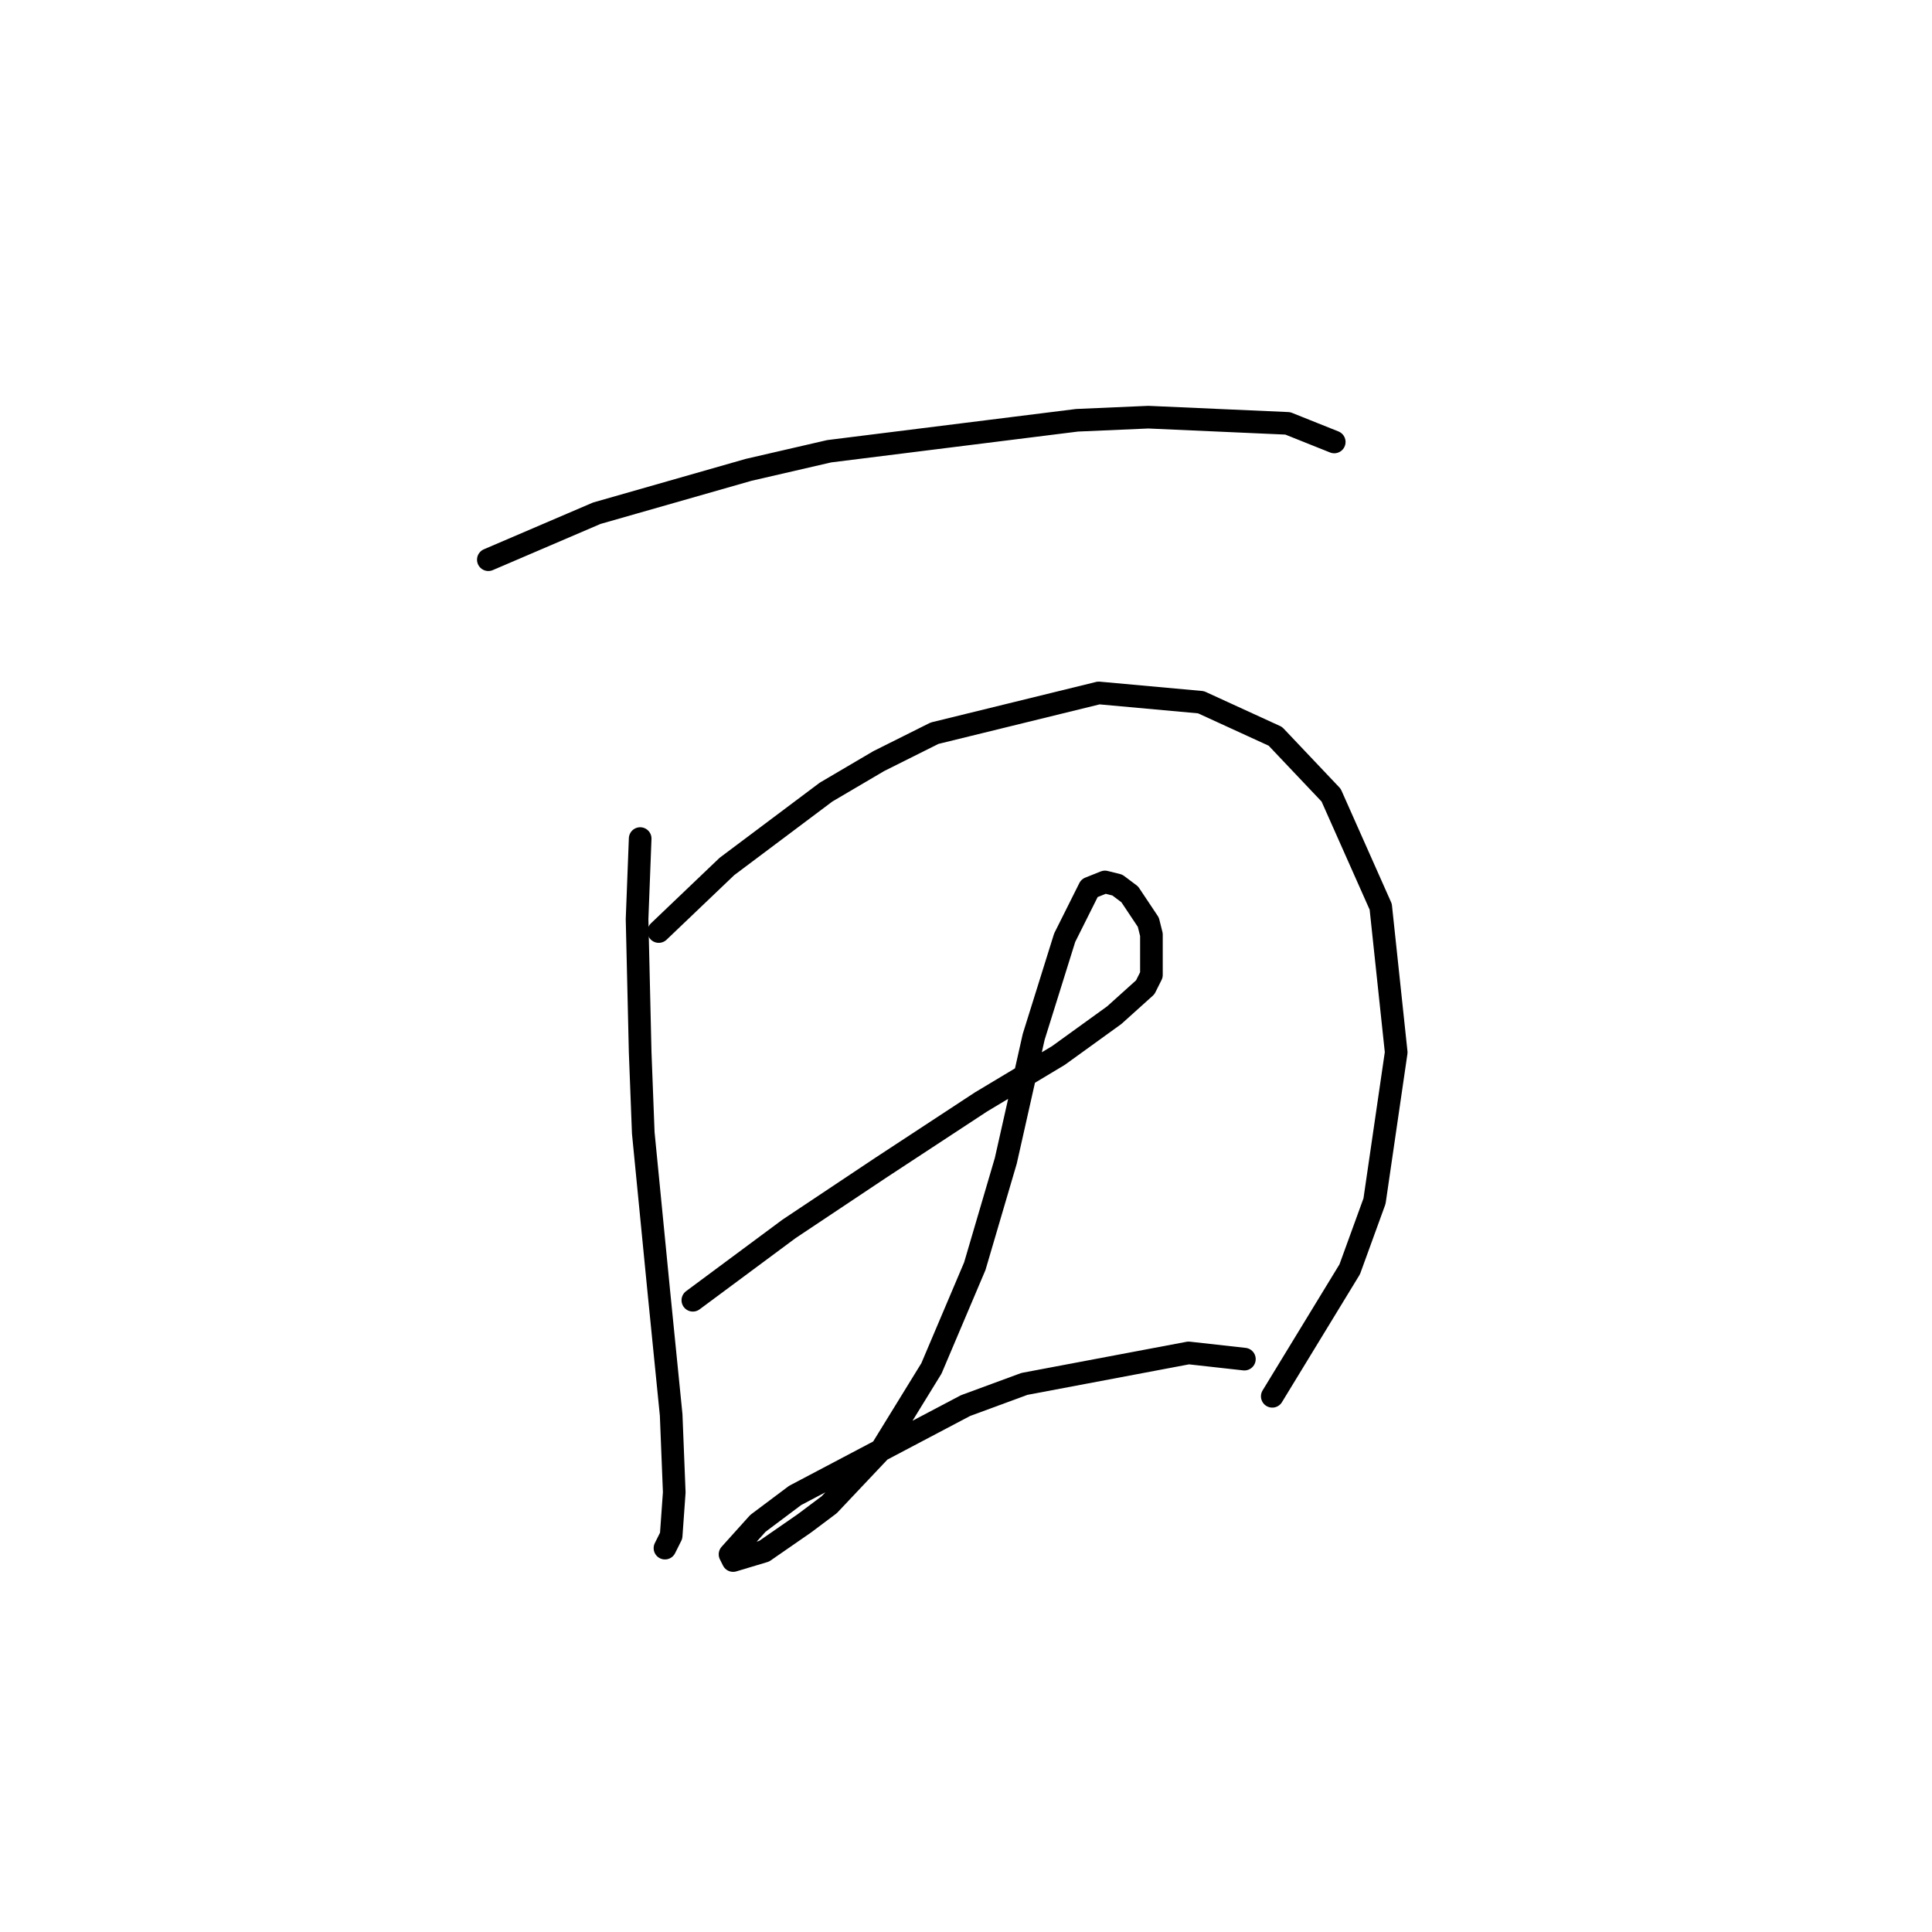 <?xml version="1.0" standalone="no"?>
    <svg width="256" height="256" xmlns="http://www.w3.org/2000/svg" version="1.1">
    <polyline stroke="black" stroke-width="3" stroke-linecap="round" fill="transparent" stroke-linejoin="round" points="64.708 74.163 79.078 68.005 99.196 62.257 109.871 59.793 142.717 55.688 152.16 55.277 170.635 56.098 176.794 58.562 176.794 58.562 " />
        <polyline stroke="black" stroke-width="3" stroke-linecap="round" fill="transparent" stroke-linejoin="round" points="84.826 111.115 84.415 121.79 84.826 139.444 85.237 150.119 87.289 171.058 88.932 187.481 89.342 197.745 88.932 203.493 88.111 205.135 88.111 205.135 " />
        <polyline stroke="black" stroke-width="3" stroke-linecap="round" fill="transparent" stroke-linejoin="round" points="87.289 123.432 96.322 114.81 109.46 104.956 116.44 100.85 123.83 97.155 145.591 91.818 159.139 93.05 168.993 97.566 176.383 105.367 182.953 120.147 185.005 139.444 182.131 159.151 178.847 168.184 168.583 185.017 168.583 185.017 " />
        <polyline stroke="black" stroke-width="3" stroke-linecap="round" fill="transparent" stroke-linejoin="round" points="91.806 172.29 104.533 162.847 116.851 154.635 129.989 146.013 140.253 139.855 147.643 134.517 151.749 130.822 152.57 129.18 152.57 123.842 152.16 122.2 149.696 118.505 148.054 117.273 146.412 116.863 144.359 117.684 141.074 124.253 136.969 137.391 133.273 153.814 129.168 167.773 123.42 181.322 116.851 191.997 109.871 199.387 106.586 201.851 101.249 205.546 97.143 206.778 96.733 205.957 100.428 201.851 105.355 198.156 127.936 186.249 135.737 183.375 157.497 179.269 164.887 180.091 164.887 180.091 " />
        </svg>